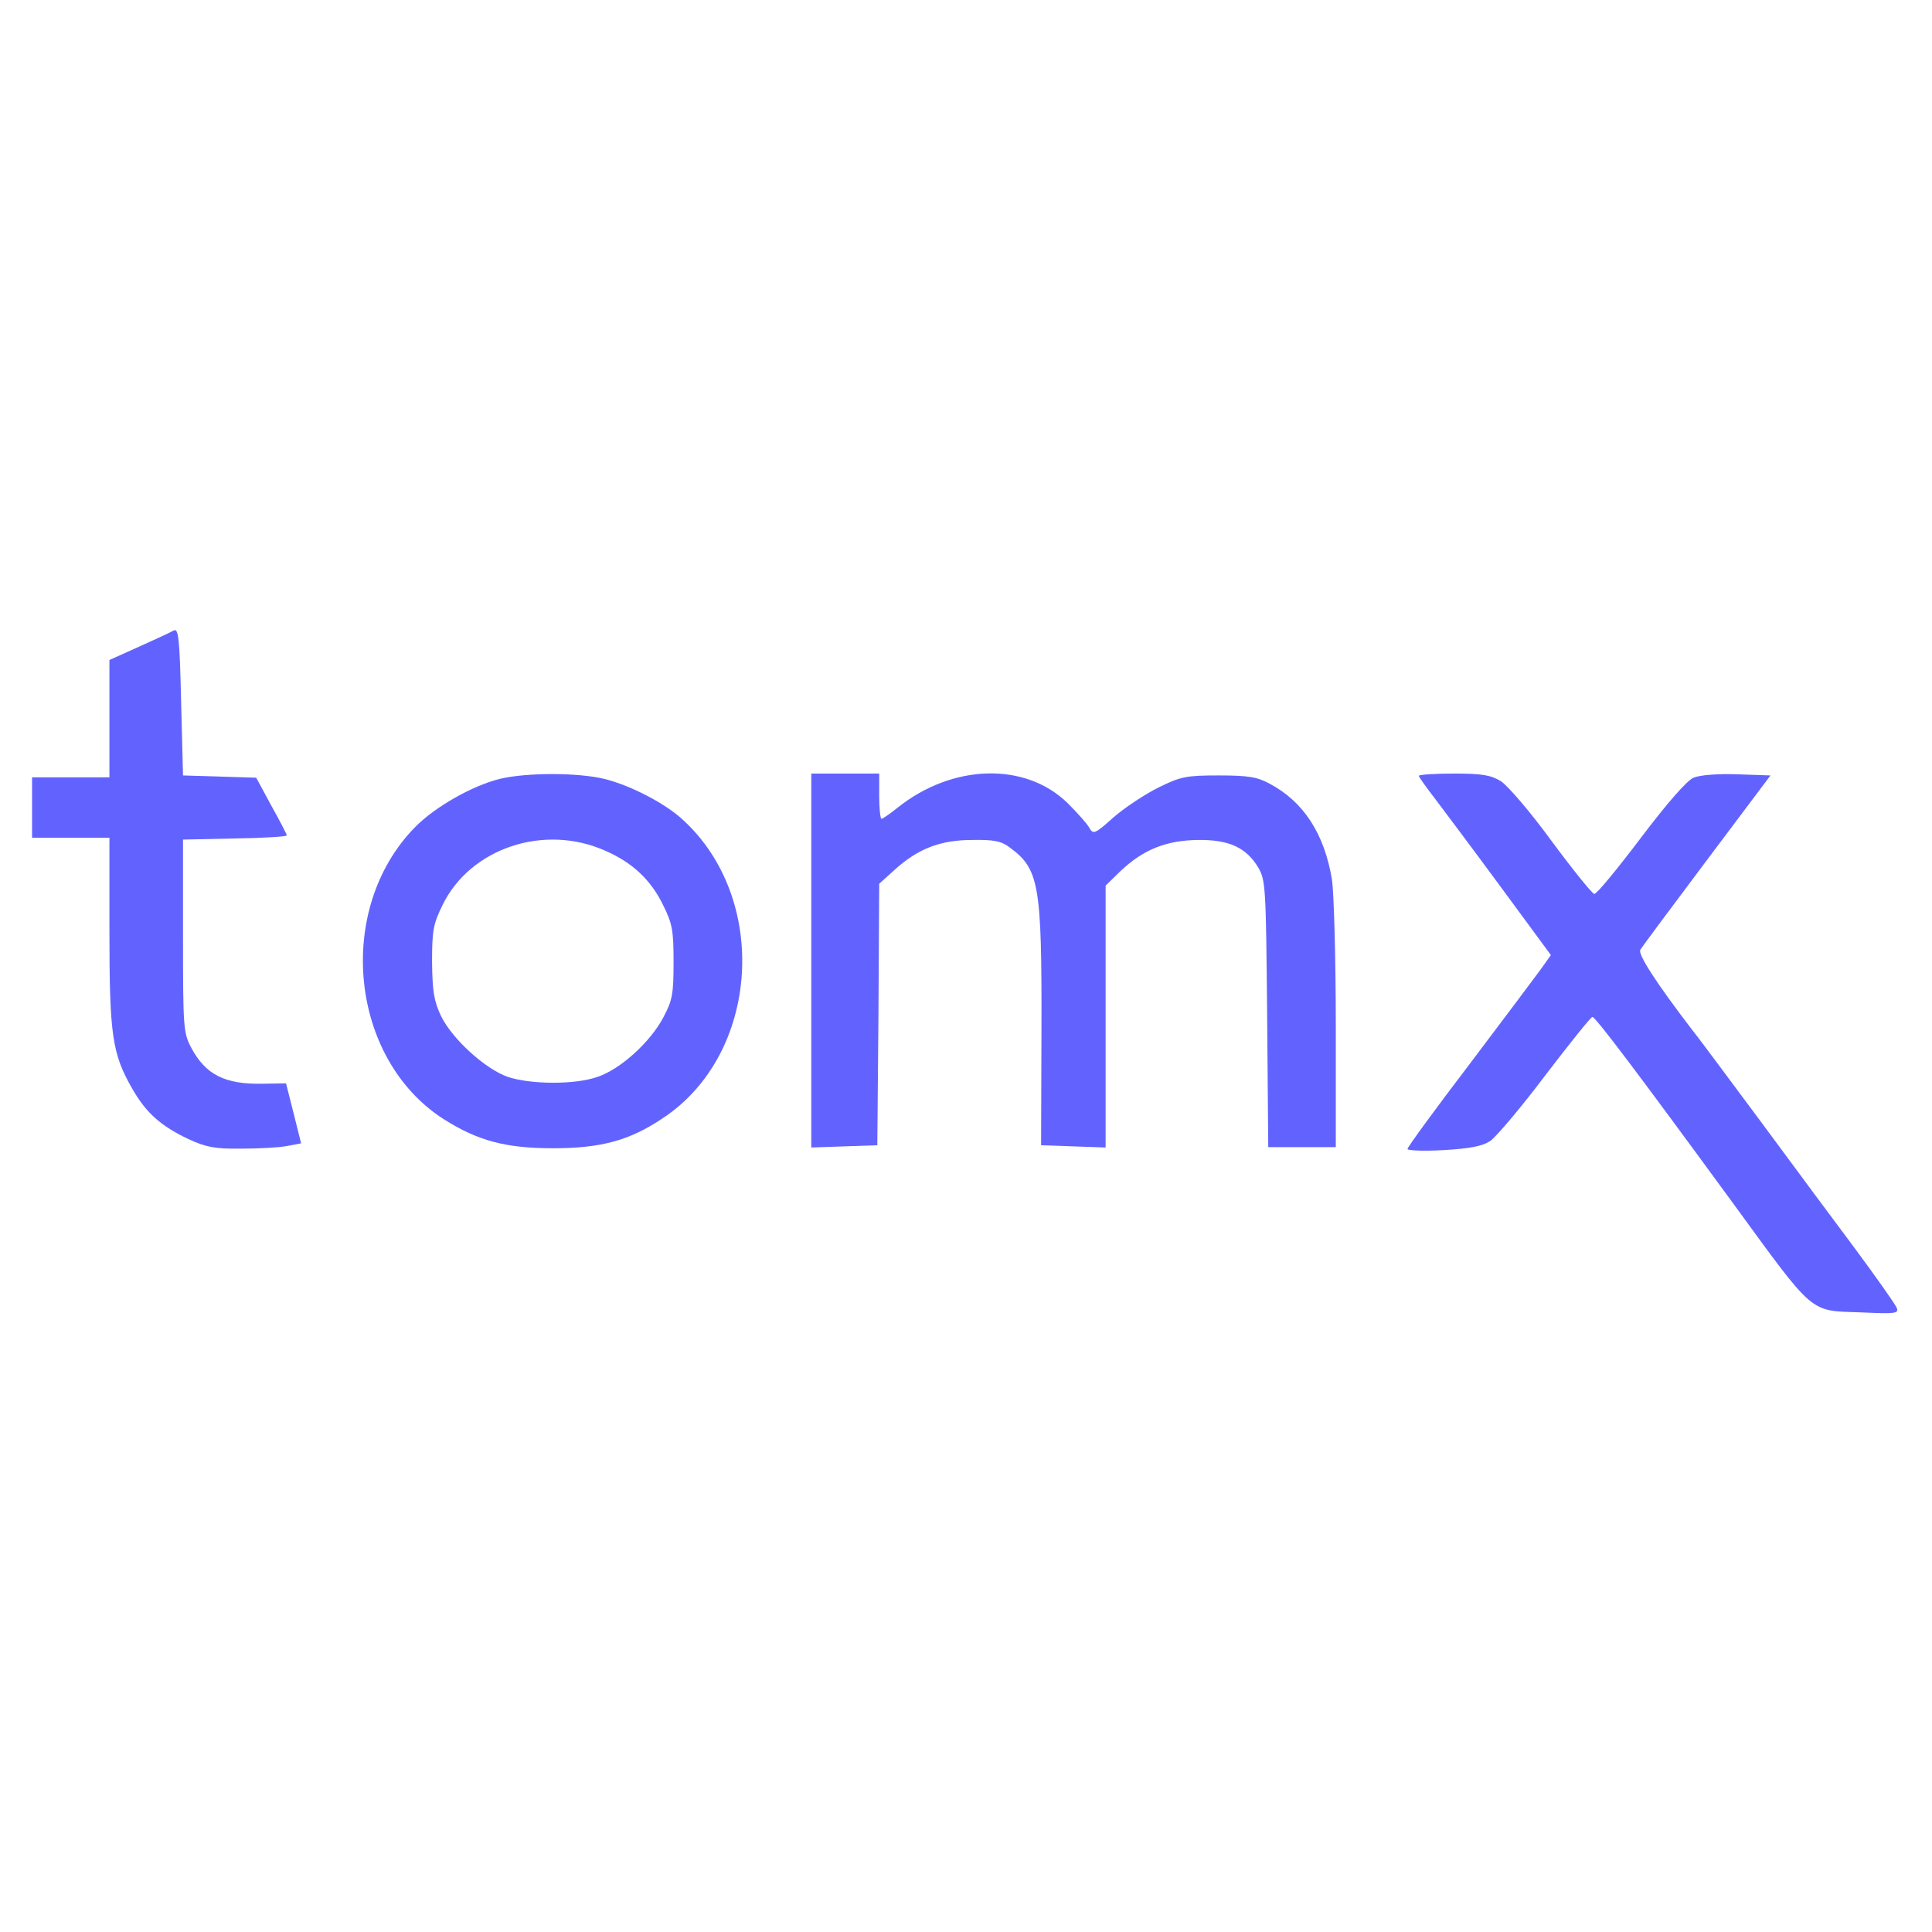 <?xml version="1.0" standalone="no"?>
<!DOCTYPE svg PUBLIC "-//W3C//DTD SVG 20010904//EN"
 "http://www.w3.org/TR/2001/REC-SVG-20010904/DTD/svg10.dtd">
<svg version="1.0" xmlns="http://www.w3.org/2000/svg"
 width="512pt" height="512pt" viewBox="0 0 512 512"
 preserveAspectRatio="xMidYMid meet">

<g transform="translate(0,512) scale(0.1,-0.1)"
fill="#6263ff" stroke="none">
<path d="M460 3449 c-8 -5 -50 -24 -92 -43 l-78 -35 0 -155 0 -156 -102 0
-103 0 0 -80 0 -80 103 0 102 0 0 -248 c0 -274 7 -325 61 -418 36 -63 75 -98
149 -133 46 -21 69 -26 140 -25 47 0 101 3 121 7 l37 7 -20 80 -20 79 -62 -1
c-100 -2 -151 24 -189 95 -21 40 -22 52 -22 297 l0 255 138 3 c75 1 137 5 137
8 0 3 -18 38 -41 79 l-40 74 -97 3 -97 3 -5 196 c-4 171 -7 195 -20 188z"/>
<path d="M1325 3056 c-73 -18 -172 -74 -225 -128 -213 -217 -174 -614 76 -774
90 -57 164 -77 289 -77 127 0 203 20 292 80 257 170 283 582 51 792 -46 42
-134 88 -203 106 -70 18 -209 18 -280 1z m280 -191 c71 -31 120 -77 152 -143
25 -50 28 -68 28 -152 0 -84 -3 -101 -27 -146 -34 -65 -114 -138 -175 -158
-60 -21 -176 -20 -237 0 -60 21 -147 100 -177 161 -19 40 -23 65 -24 143 0 84
3 101 28 152 74 151 270 216 432 143z"/>
<path d="M2150 2575 l0 -496 88 3 87 3 3 346 2 347 41 37 c62 56 121 79 206
79 57 1 77 -3 99 -20 78 -57 85 -99 84 -484 l-1 -305 85 -3 86 -3 0 347 0 347
41 40 c60 56 120 80 204 81 82 1 128 -20 160 -74 19 -33 20 -54 23 -387 l3
-353 89 0 90 0 0 323 c0 177 -5 350 -10 385 -20 122 -75 207 -165 255 -33 18
-57 22 -135 22 -87 0 -101 -3 -160 -32 -36 -18 -89 -53 -119 -79 -49 -44 -54
-46 -64 -28 -5 10 -32 40 -58 66 -112 109 -305 104 -451 -13 -20 -16 -39 -29
-42 -29 -3 0 -6 27 -6 60 l0 60 -90 0 -90 0 0 -495z"/>
<path d="M3760 3064 c0 -3 20 -31 44 -62 24 -32 103 -137 175 -235 l131 -178
-27 -38 c-16 -22 -101 -135 -190 -253 -90 -118 -163 -218 -163 -223 0 -4 42
-6 94 -3 70 4 103 10 125 24 16 11 82 89 146 174 65 85 121 155 125 155 8 0
114 -140 370 -490 222 -304 203 -288 343 -293 88 -4 99 -3 94 11 -3 9 -52 78
-108 154 -57 76 -168 226 -247 333 -80 107 -163 220 -187 250 -95 124 -145
201 -138 213 4 7 83 113 176 237 l169 225 -88 3 c-51 2 -100 -2 -116 -9 -17
-7 -69 -66 -140 -160 -62 -82 -117 -149 -123 -148 -5 0 -56 63 -113 140 -56
77 -117 148 -135 159 -26 16 -50 20 -124 20 -51 0 -93 -3 -93 -6z"/>
</g>
</svg>
